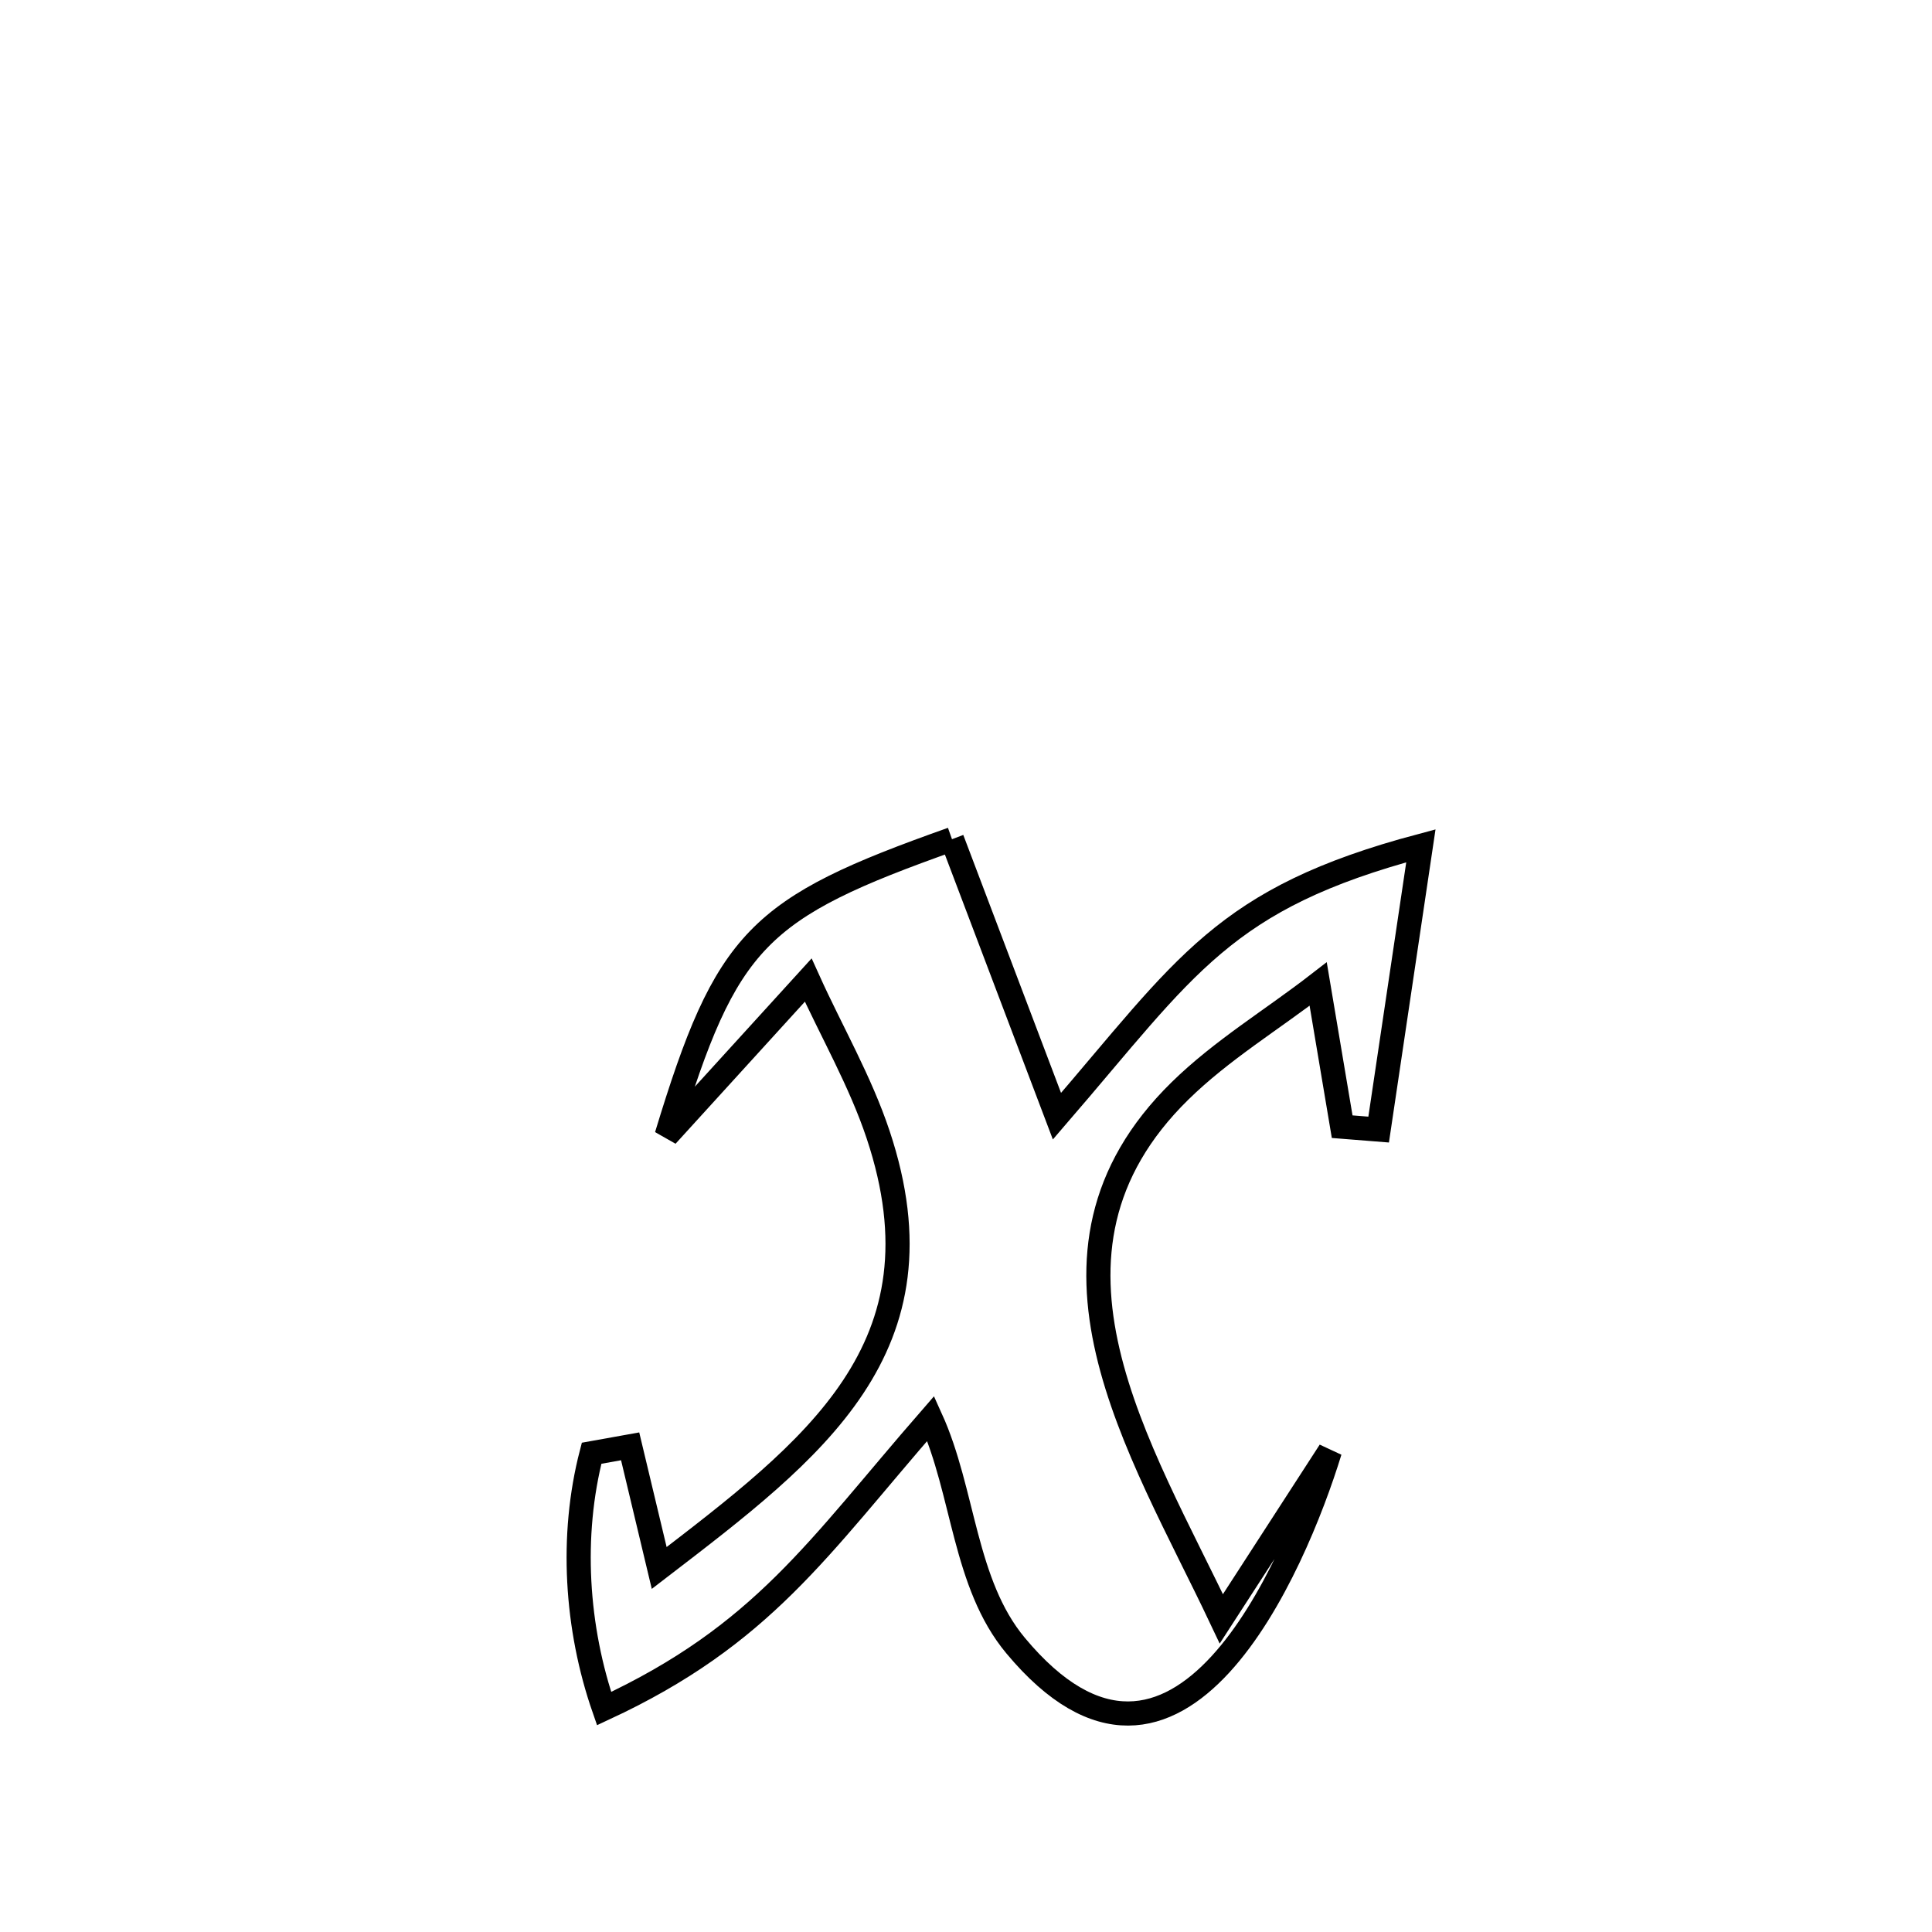 <svg xmlns="http://www.w3.org/2000/svg" viewBox="0.0 0.0 24.0 24.0" height="200px" width="200px"><path fill="none" stroke="black" stroke-width=".3" stroke-opacity="1.0"  filling="0" d="M11.826 10.425 L11.826 10.425 C12.428 12.013 12.517 12.249 13.13 13.866 L13.13 13.866 C14.744 11.995 15.191 11.162 17.651 10.507 L17.651 10.507 C17.619 10.725 17.164 13.775 17.126 14.032 L17.126 14.032 C16.975 14.02 16.824 14.008 16.673 13.996 L16.673 13.996 C16.574 13.405 16.475 12.815 16.375 12.224 L16.375 12.224 C15.803 12.667 15.175 13.045 14.659 13.551 C12.59 15.579 14.164 17.979 15.172 20.11 L15.172 20.11 C15.622 19.416 16.071 18.722 16.52 18.027 L16.52 18.027 C16.081 19.457 14.63 22.86 12.616 20.442 C11.973 19.671 11.977 18.534 11.562 17.62 L11.562 17.62 C10.155 19.236 9.477 20.308 7.504 21.225 L7.504 21.225 C7.156 20.225 7.083 19.078 7.349 18.053 L7.349 18.053 C7.509 18.025 7.669 17.996 7.828 17.967 L7.828 17.967 C7.949 18.471 8.069 18.974 8.189 19.478 L8.189 19.478 C10.105 18.007 11.791 16.745 10.909 14.097 C10.687 13.43 10.33 12.816 10.04 12.175 L10.04 12.175 C9.454 12.819 8.867 13.463 8.281 14.107 L8.281 14.107 C9.026 11.655 9.409 11.282 11.826 10.425 L11.826 10.425"></path></svg>